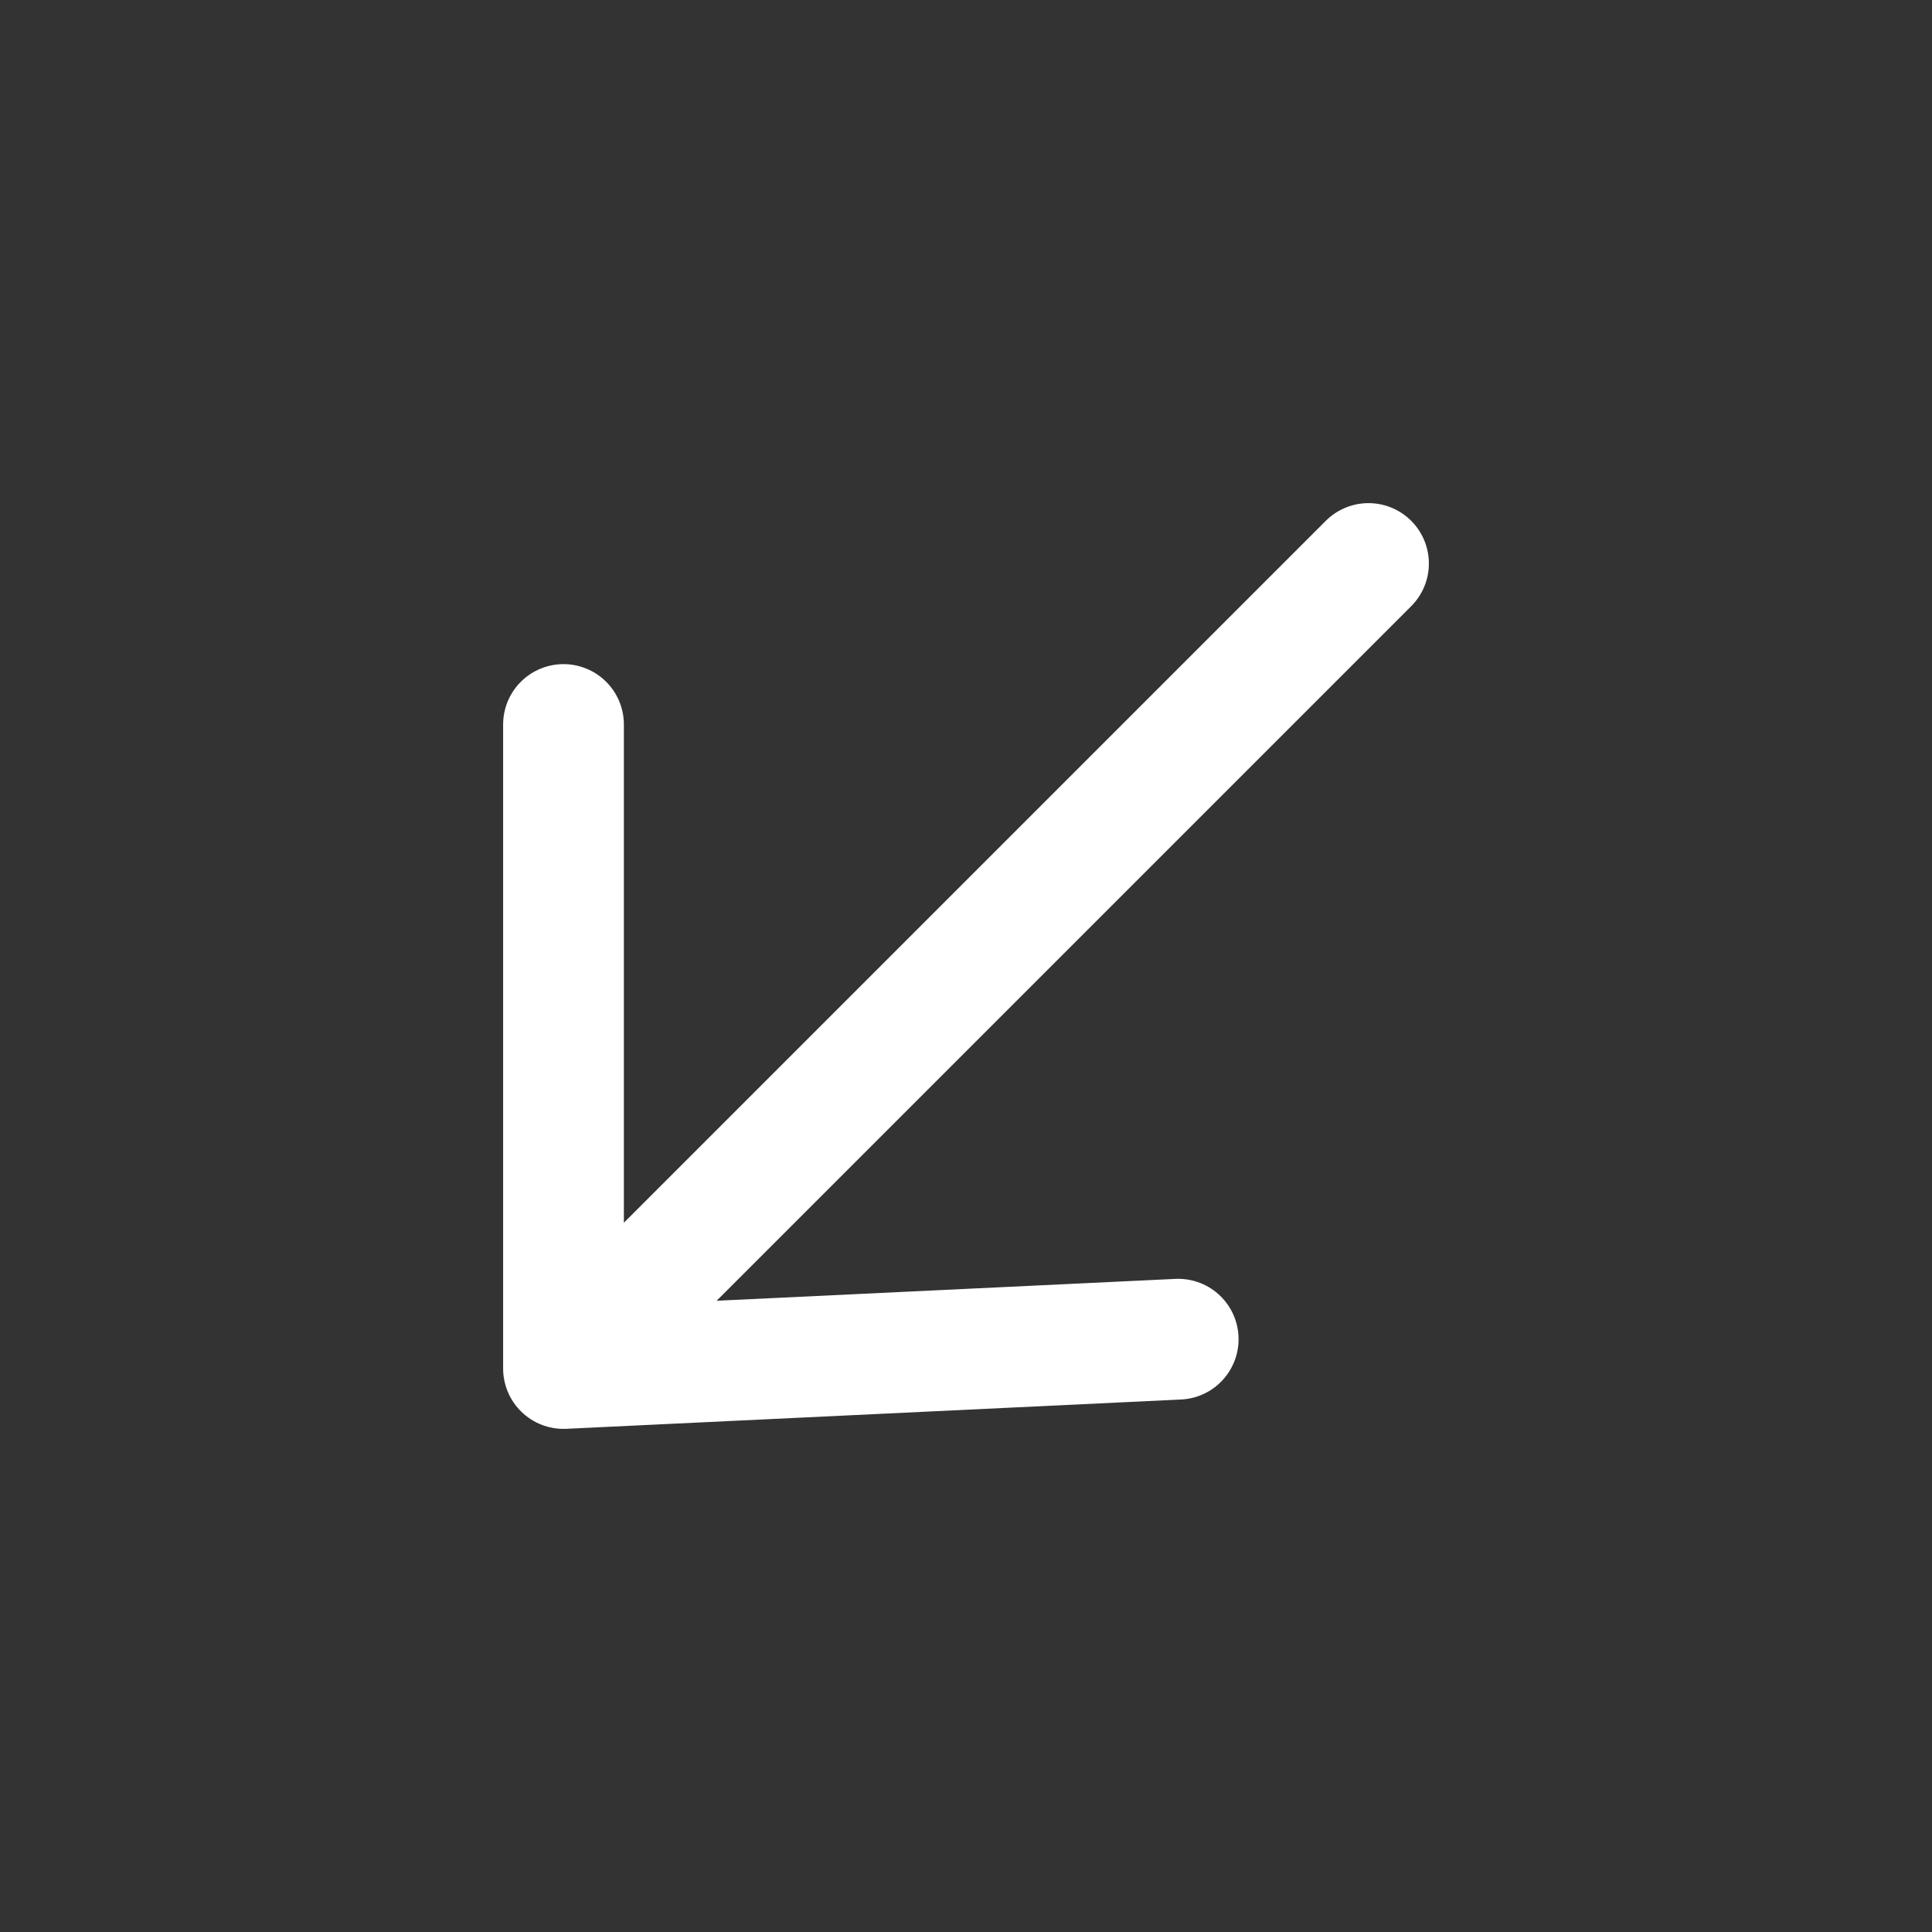 <svg width="24" height="24" viewBox="0 0 24 24" fill="none" xmlns="http://www.w3.org/2000/svg">
<rect x="0" y="0" width="24" height="24" fill="#333333" stroke="none"/>
<path d="M7 9V17M7 17L14.636 16.636M7 17L17 7" stroke="white" stroke-width="1.5" stroke-linecap="round" stroke-linejoin="round"/>
</svg>
